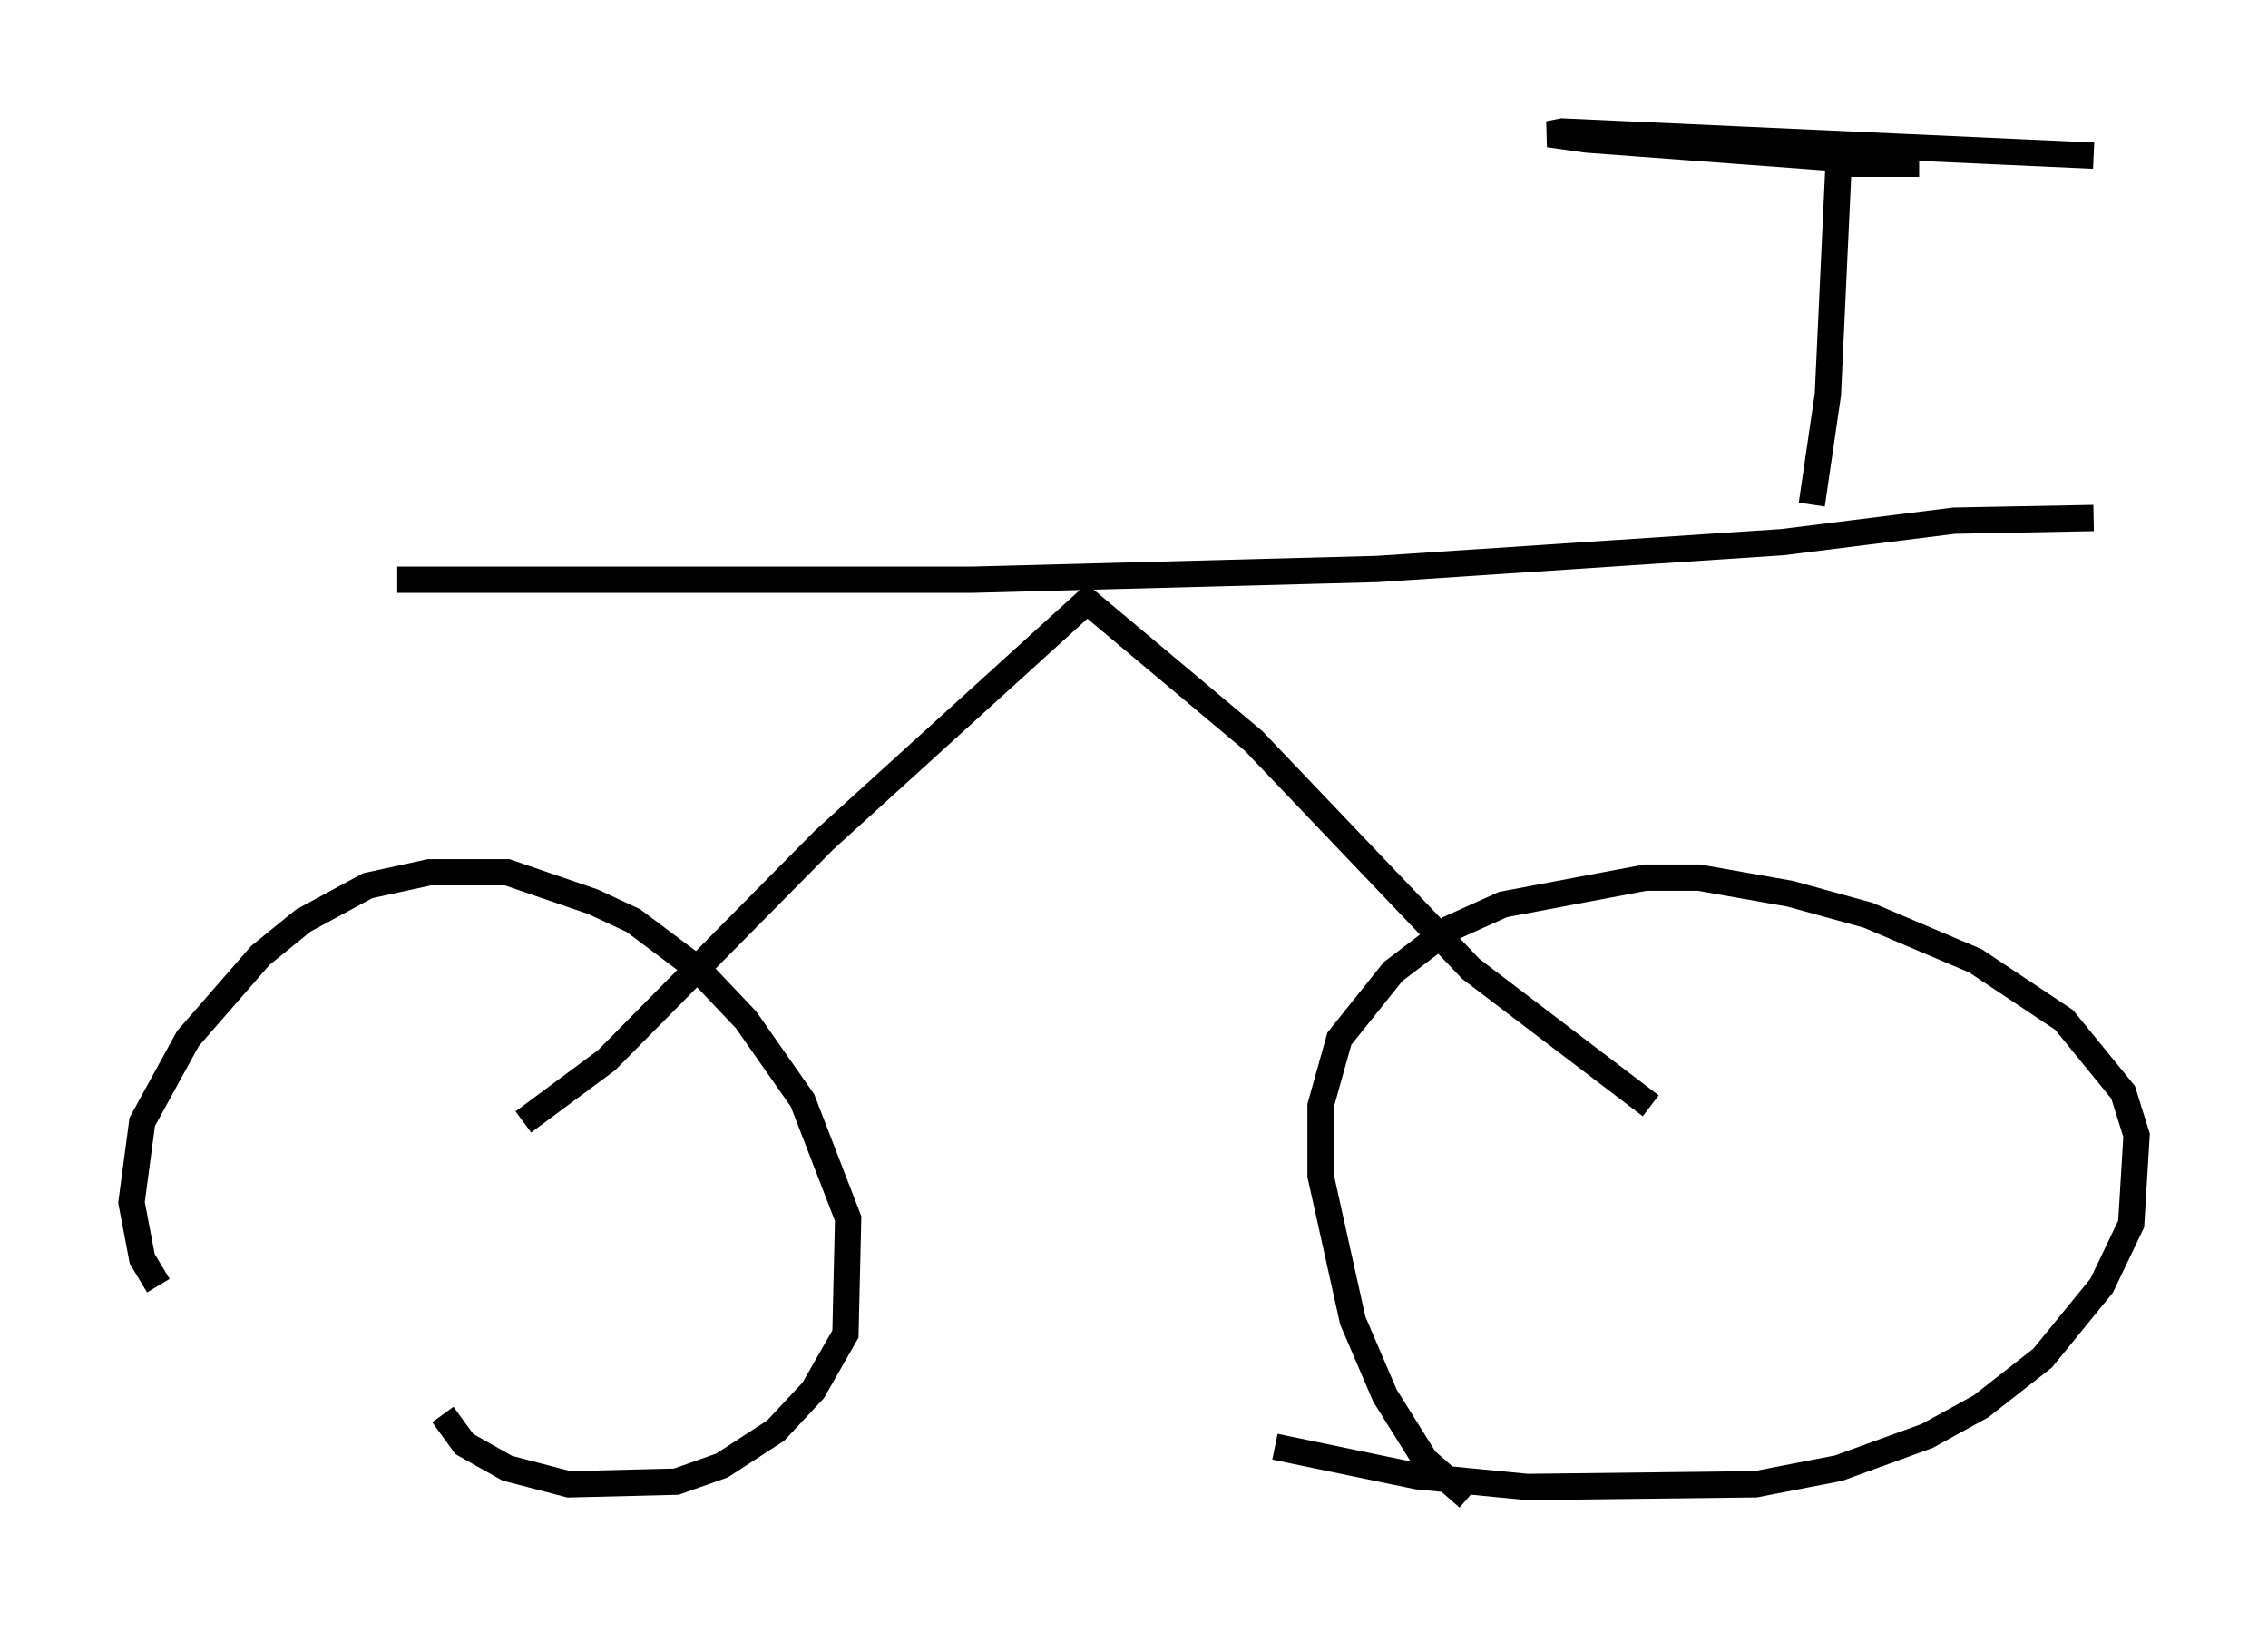 <?xml version="1.0" encoding="utf-8" ?>
<svg baseProfile="full" height="62.063" version="1.1" width="86.257" xmlns="http://www.w3.org/2000/svg" xmlns:ev="http://www.w3.org/2001/xml-events" xmlns:xlink="http://www.w3.org/1999/xlink"><defs /><rect fill="white" height="62.063" width="86.257" x="0" y="0" /><path d="M56.859, 57.063 m-1.021, -0.102 l-1.633, -1.429 -1.531, -2.45 l-1.225, -2.858 -1.225, -5.513 l0.0, -2.654 0.715, -2.552 l2.042, -2.552 2.144, -1.633 l2.042, -0.919 5.41, -1.021 l2.042, 0.0 3.471, 0.613 l2.96, 0.817 4.083, 1.735 l3.369, 2.246 2.246, 2.756 l0.51, 1.633 -0.204, 3.369 l-1.123, 2.348 -2.246, 2.756 l-2.348, 1.838 -2.042, 1.123 l-3.369, 1.225 -3.165, 0.613 l-8.677, 0.102 -4.185, -0.408 l-5.41, -1.123 m-42.467, -6.125 l-0.613, -1.021 -0.408, -2.144 l0.408, -3.063 1.735, -3.165 l2.756, -3.165 1.633, -1.327 l2.45, -1.327 2.348, -0.51 l2.96, 0.0 3.267, 1.123 l1.531, 0.715 2.45, 1.838 l1.838, 1.94 2.144, 3.063 l1.735, 4.492 -0.102, 4.39 l-1.225, 2.144 -1.429, 1.531 l-2.042, 1.327 -1.735, 0.613 l-4.083, 0.102 -2.348, -0.613 l-1.633, -0.919 -0.817, -1.123 m3.063, -11.127 l3.165, -2.348 8.269, -8.371 l10.004, -9.086 6.329, 5.308 l8.269, 8.677 6.84, 5.206 m-47.673, -20.009 l21.846, 0.0 15.415, -0.408 l15.415, -1.021 6.533, -0.817 l5.308, -0.102 m-10.719, -0.51 l0.613, -4.185 0.408, -8.779 l3.063, 0.0 m-0.306, 0.0 l-12.352, -0.919 -1.429, -0.204 l0.51, -0.102 20.213, 0.919 " fill="none" stroke="black" stroke-width="1" /></svg>
